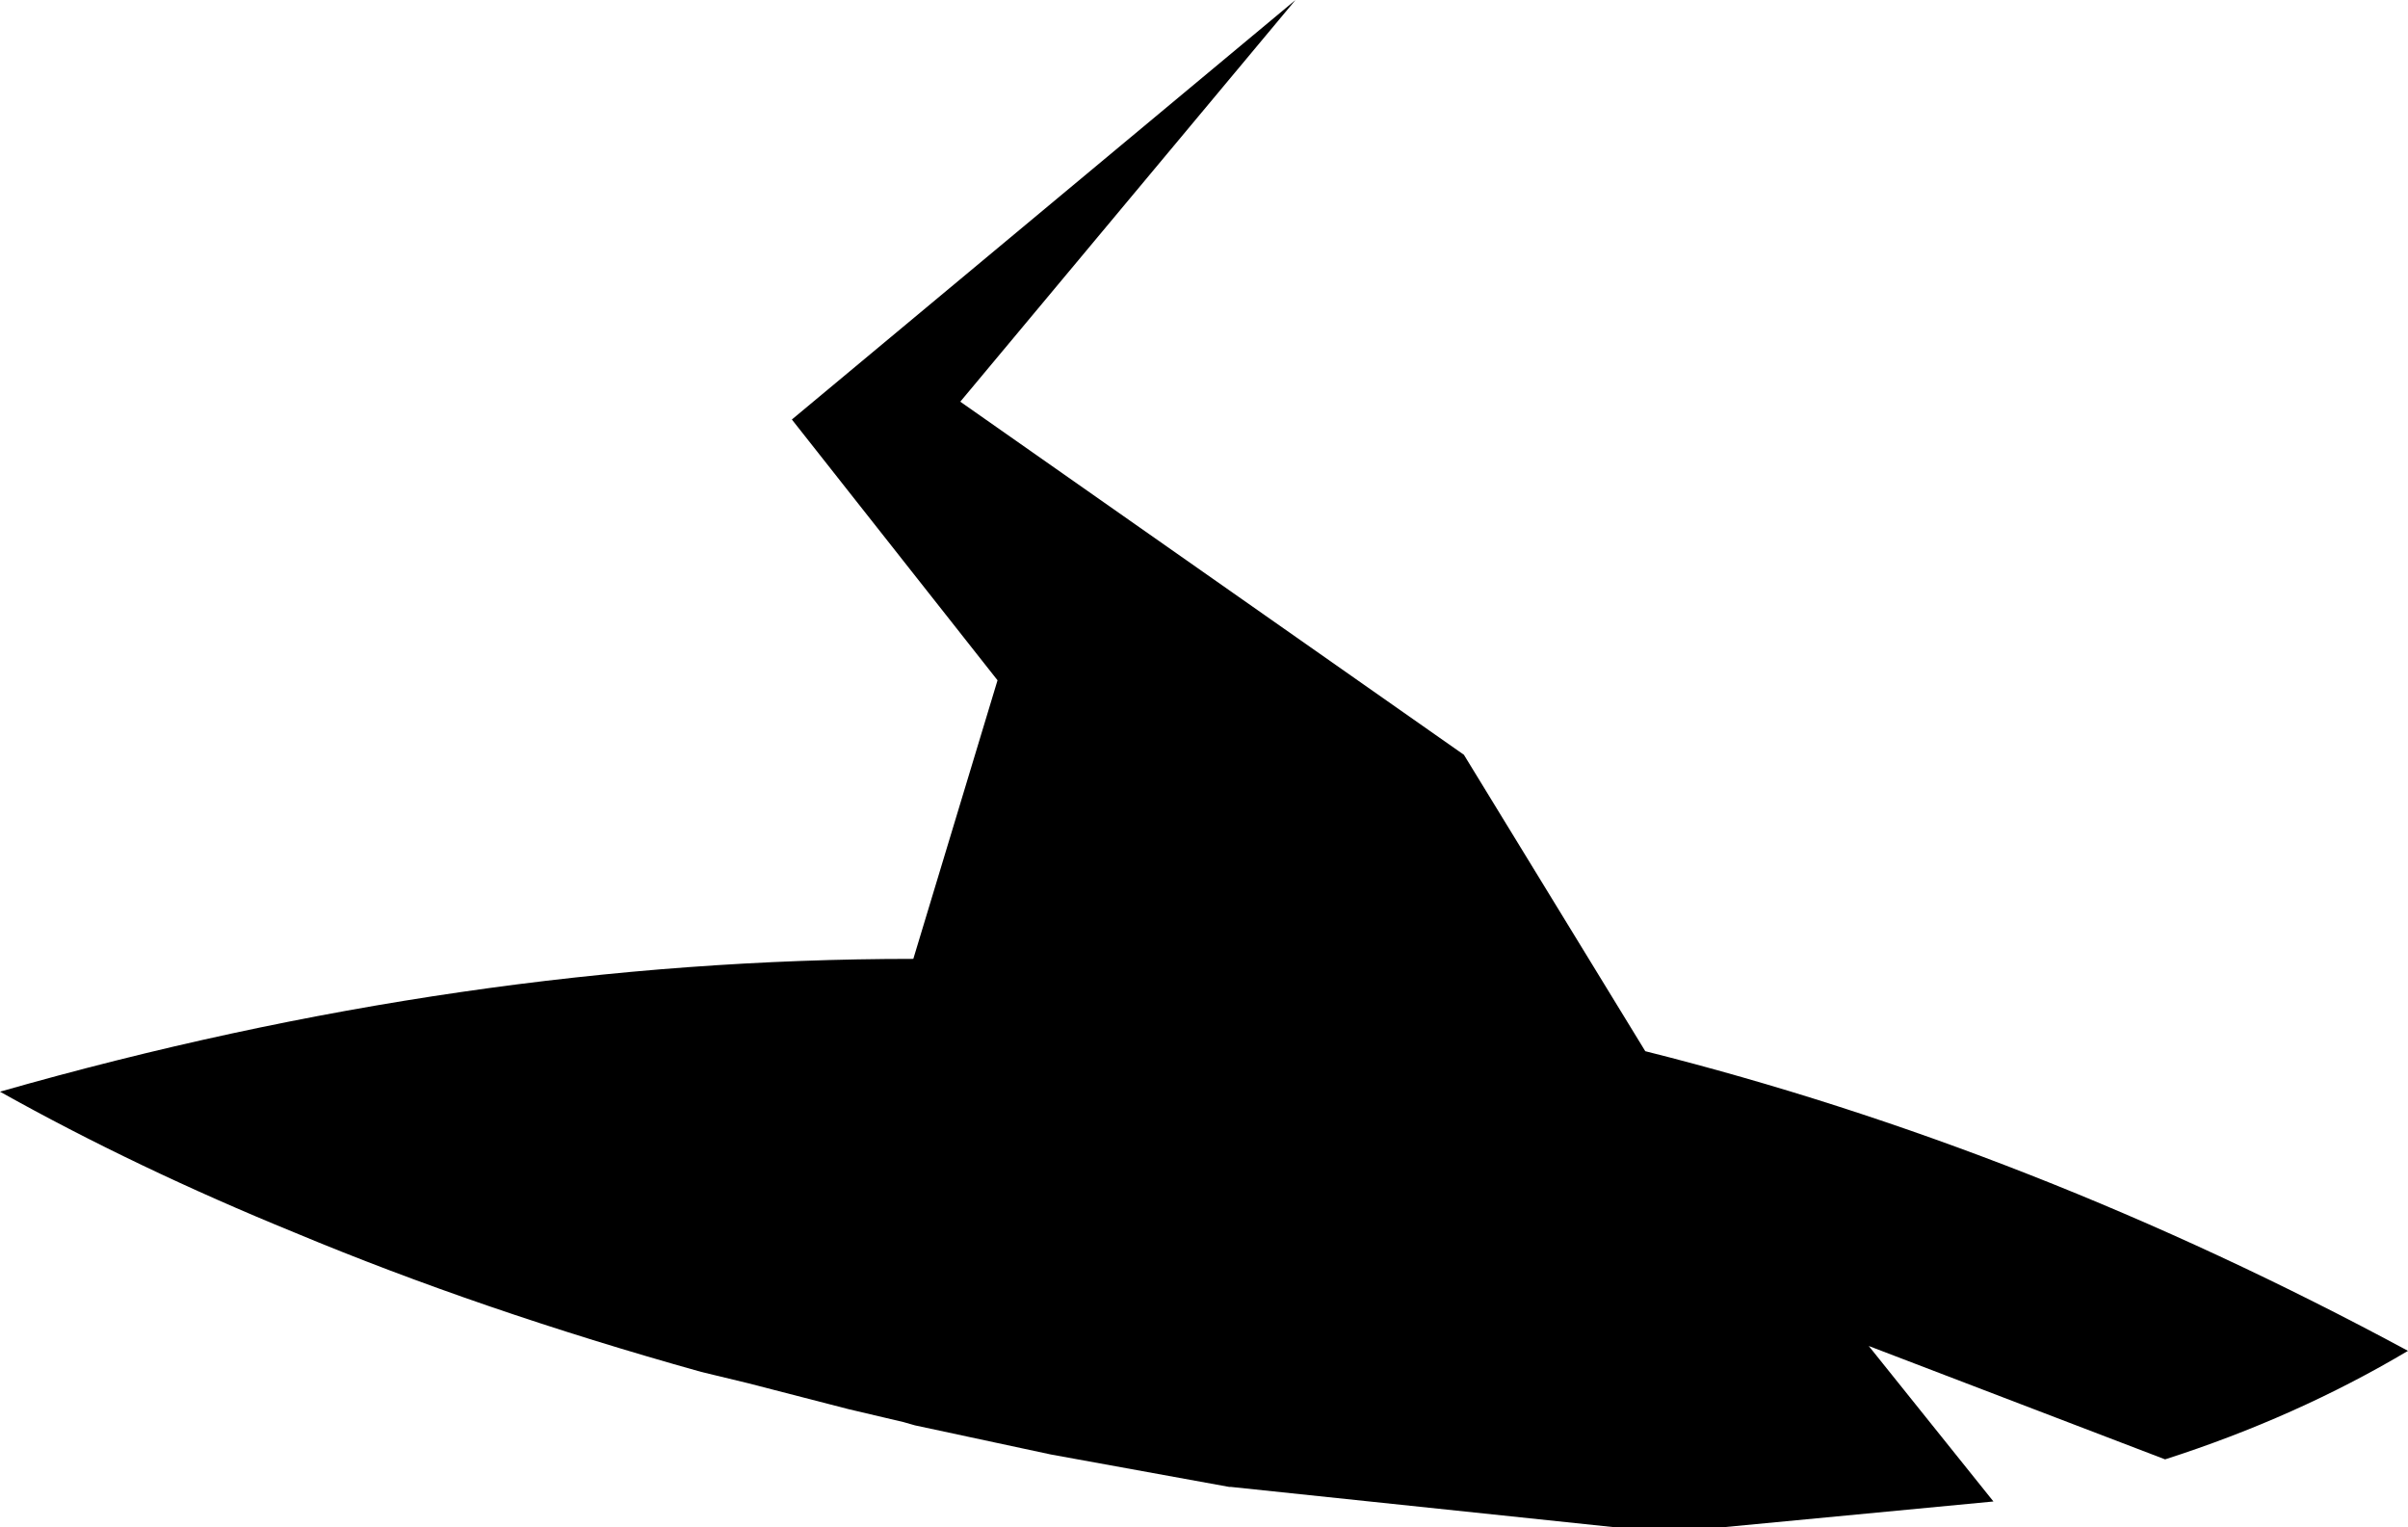 <?xml version="1.0" encoding="UTF-8" standalone="no"?>
<svg xmlns:xlink="http://www.w3.org/1999/xlink" height="47.15px" width="74.35px" xmlns="http://www.w3.org/2000/svg">
  <g transform="matrix(1.0, 0.0, 0.0, 1.0, -165.25, -60.85)">
    <path d="M174.35 98.9 Q169.45 96.9 165.25 94.55 179.6 90.45 193.45 90.45 L196.05 81.85 189.7 73.8 205.25 60.85 194.9 73.25 210.45 84.15 216.05 93.3 Q228.0 96.3 239.6 102.55 236.15 104.6 232.1 105.9 L222.95 102.4 226.8 107.2 218.4 108.0 216.15 108.0 215.15 108.0 203.25 106.75 203.2 106.75 197.7 105.75 193.5 104.85 193.15 104.75 191.45 104.35 188.35 103.55 186.9 103.2 Q180.1 101.3 174.35 98.9" fill="#000000" fill-rule="evenodd" stroke="none"/>
  </g>
</svg>
